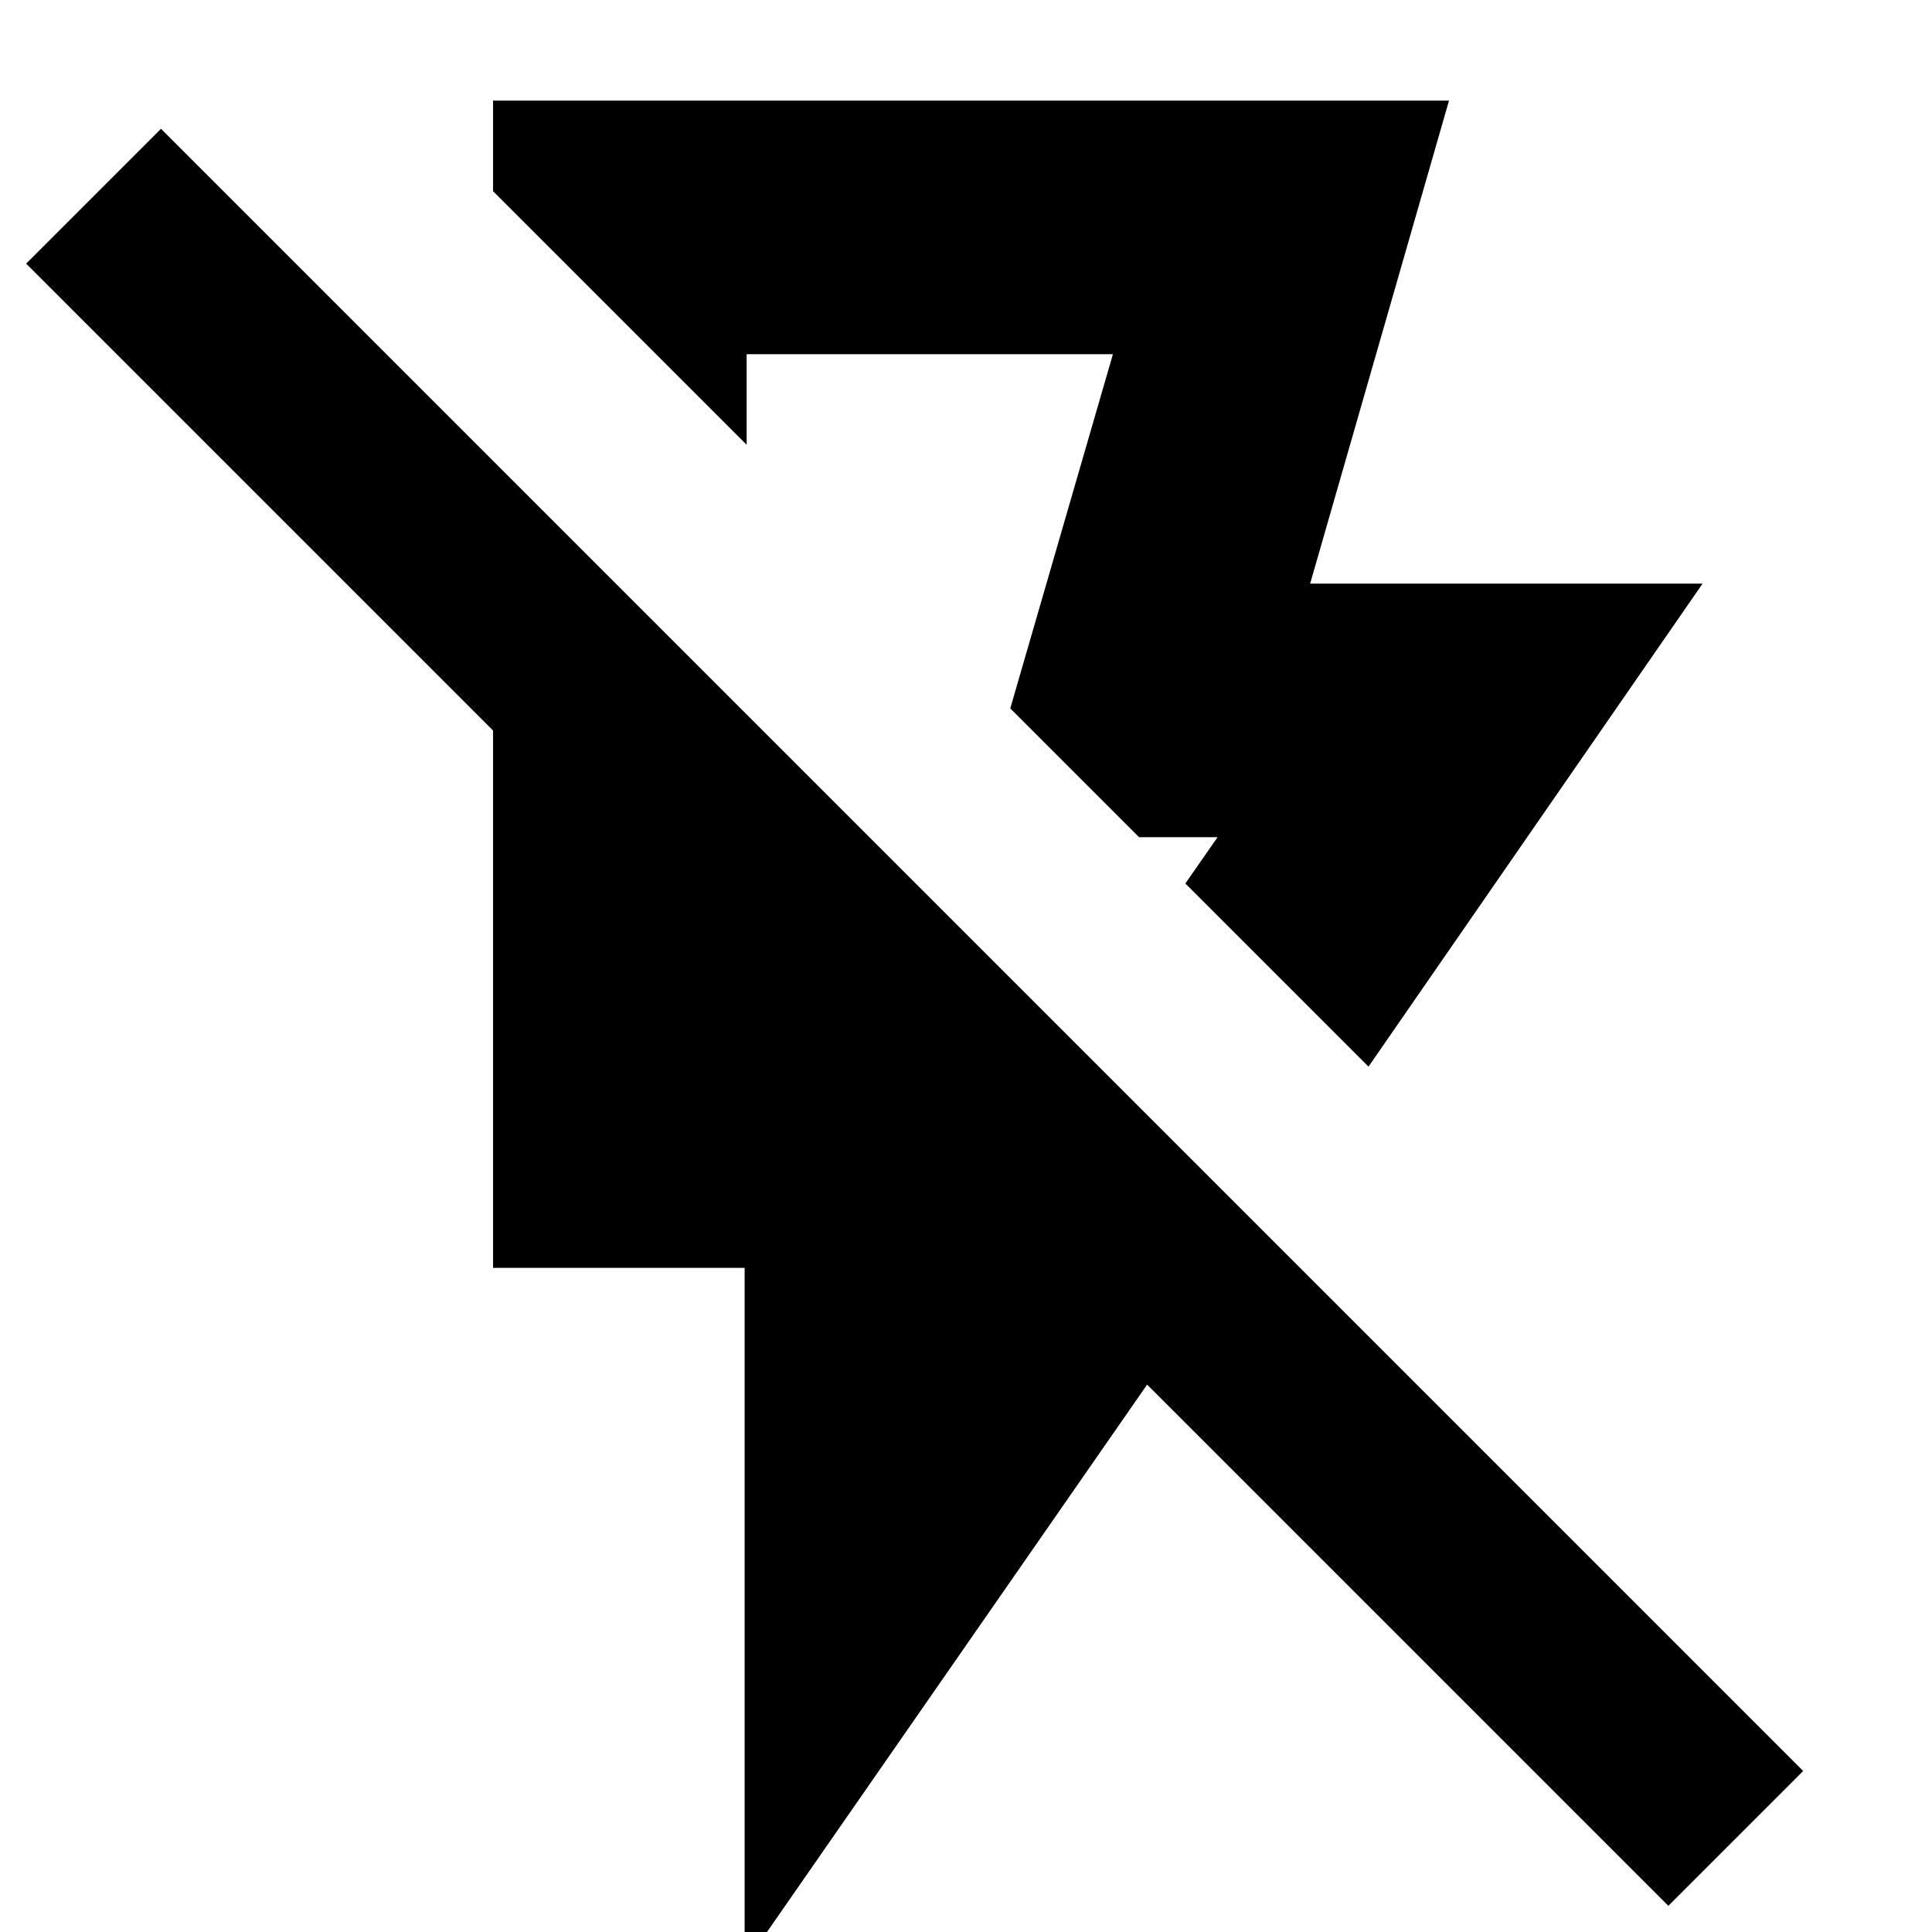 <svg xmlns="http://www.w3.org/2000/svg" height="24" viewBox="0 -960 960 960" width="24"><path d="M245-910h475l-69 240h195L680-430l-91-91 16-23h-39l-64-64 51-176H371v45L245-865v-45ZM370 16v-346H245v-267L13-829l67-67L896-80l-67 67-259-259L370 16Zm110-646Z"/></svg>